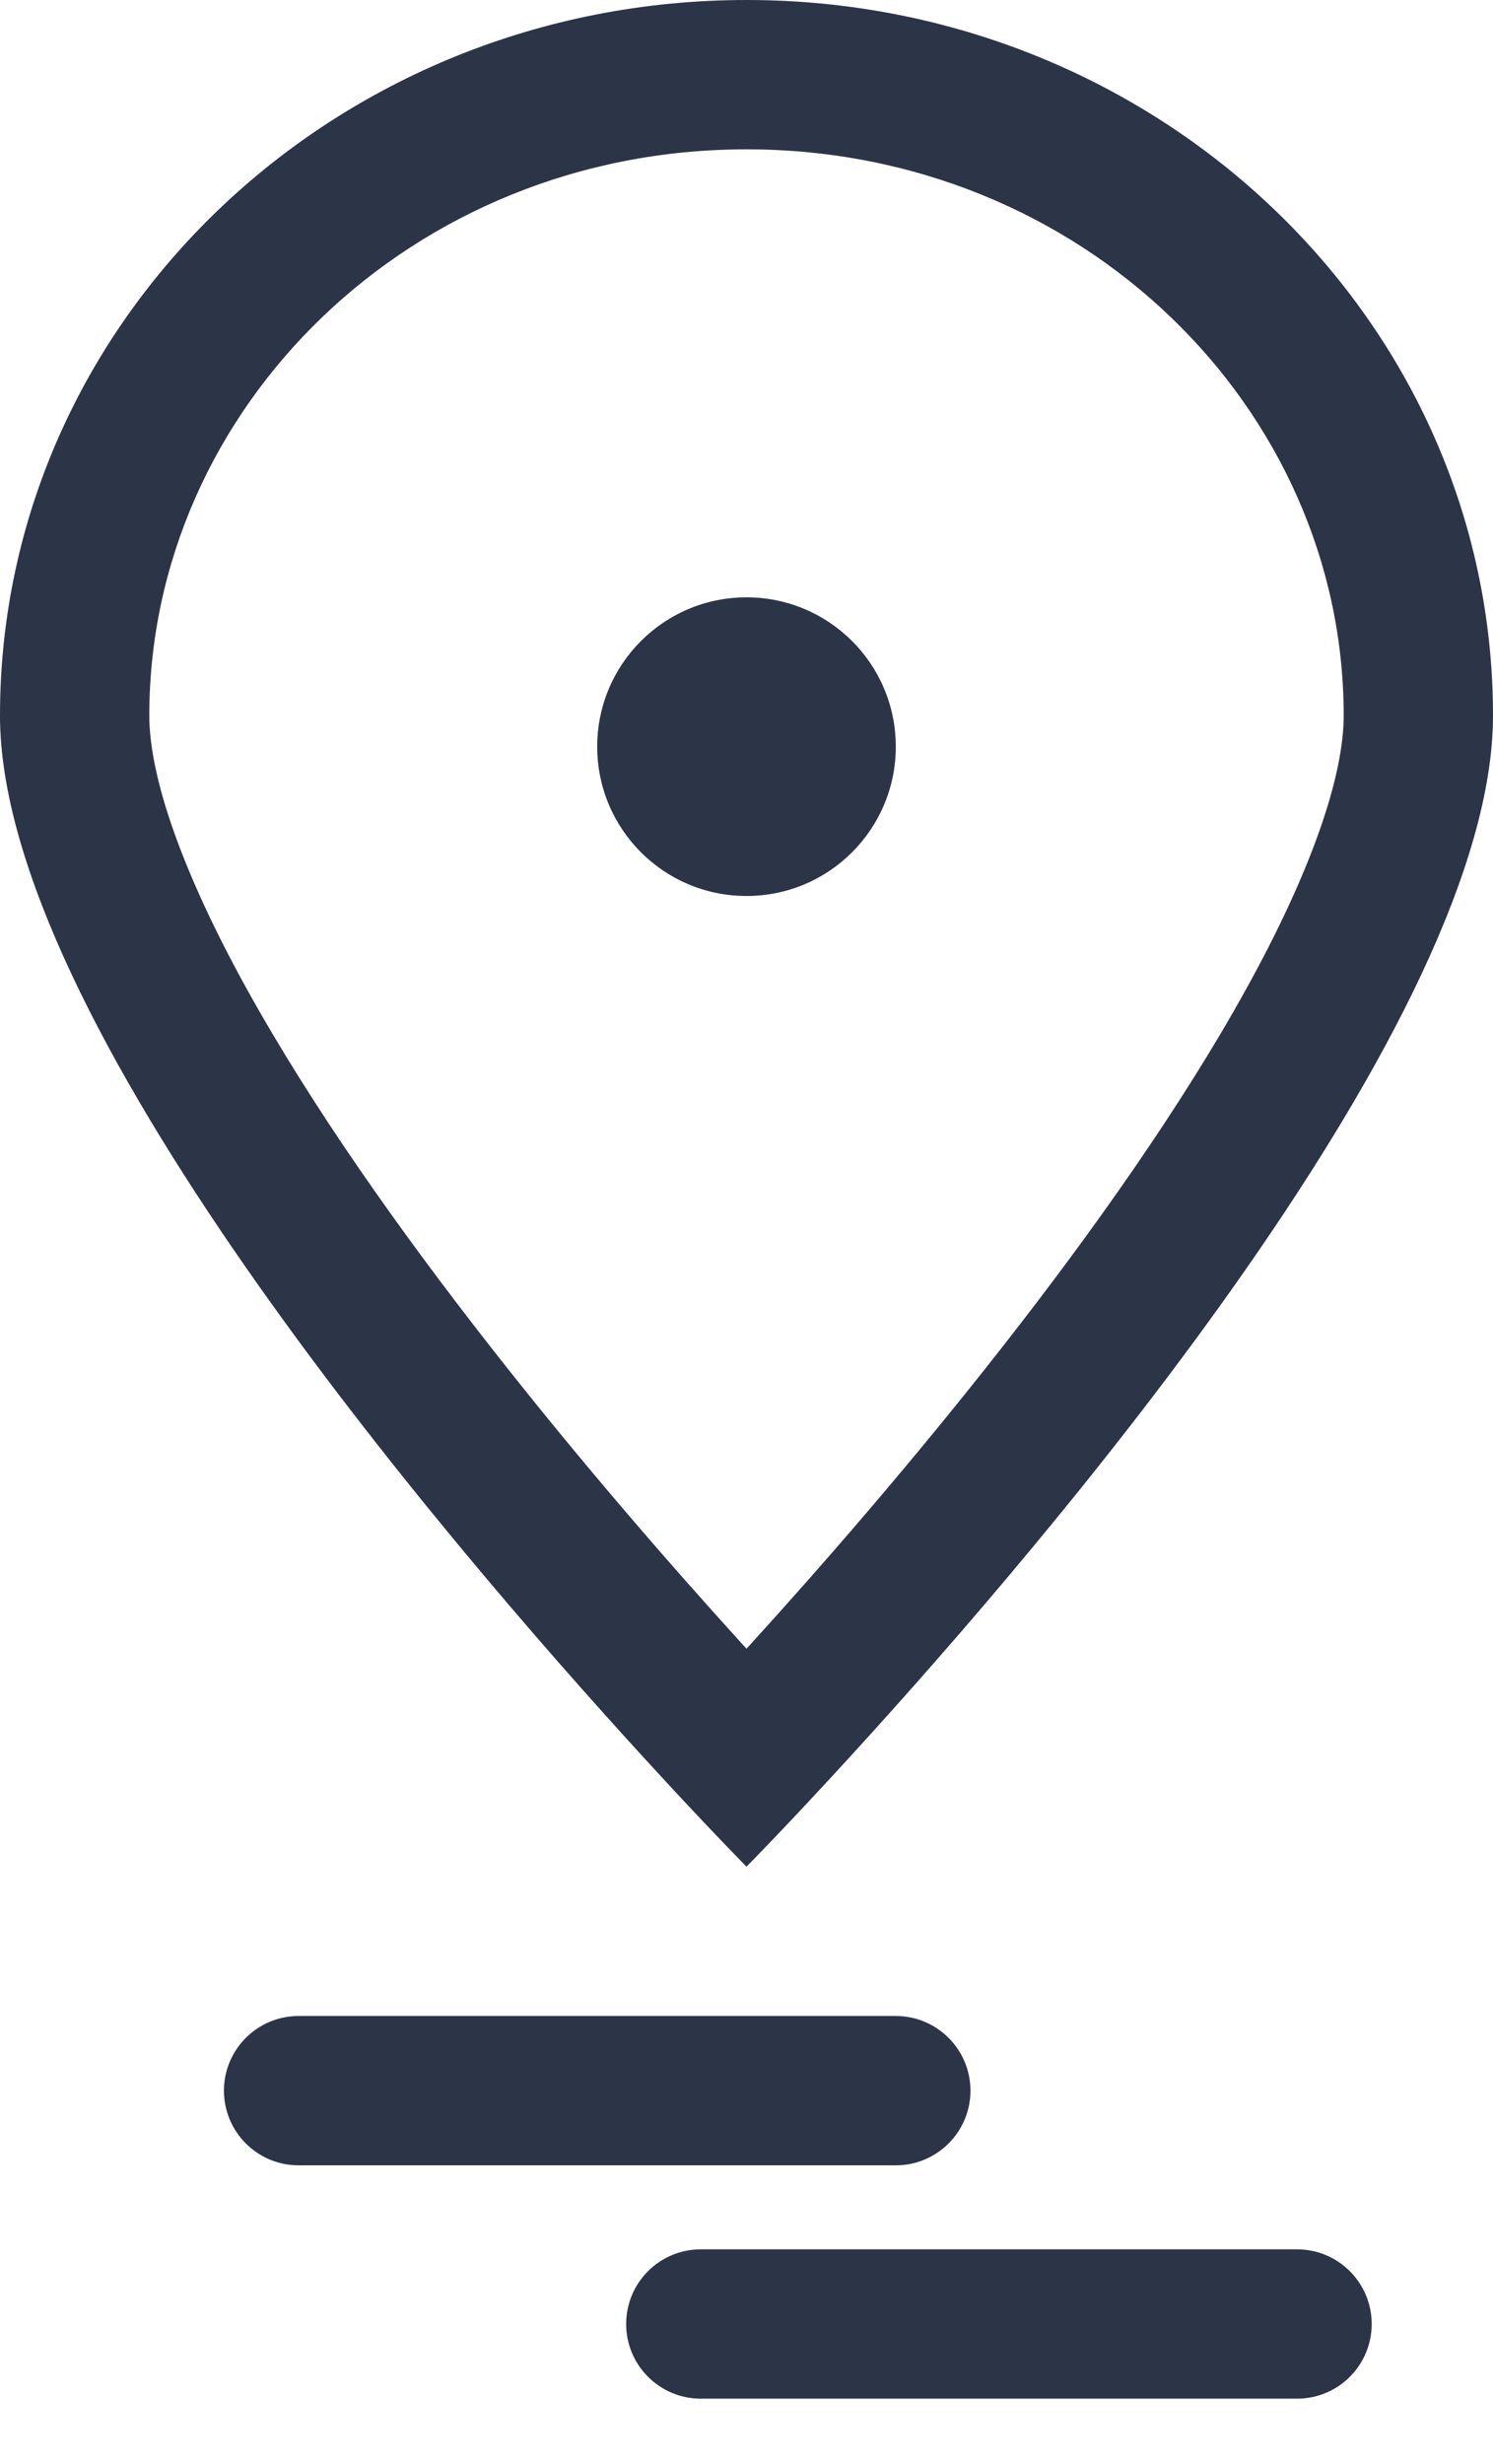 <svg width="20" height="33" viewBox="0 0 20 33" fill="none" xmlns="http://www.w3.org/2000/svg">
<path fill-rule="evenodd" clip-rule="evenodd" d="M18 9.583C18 10.376 17.59 11.627 16.688 13.256C15.822 14.82 14.642 16.489 13.425 18.043C12.214 19.59 10.998 20.983 10.082 21.991L10 22.081L9.918 21.991C9.002 20.983 7.786 19.59 6.575 18.043C5.358 16.489 4.178 14.82 3.312 13.256C2.41 11.627 2 10.376 2 9.583C2 5.475 5.501 2 10 2C14.499 2 18 5.475 18 9.583ZM20 9.583C20 13.644 14.113 20.549 11.373 23.543C10.542 24.452 10 25 10 25C10 25 9.458 24.452 8.627 23.543C5.887 20.549 0 13.644 0 9.583C0 4.291 4.477 0 10 0C15.523 0 20 4.291 20 9.583ZM4 27C3.448 27 3 27.448 3 28C3 28.552 3.448 29 4 29H12C12.552 29 13 28.552 13 28C13 27.448 12.552 27 12 27H4ZM8.388 31.125C8.388 30.573 8.835 30.125 9.388 30.125H17.375C17.928 30.125 18.375 30.573 18.375 31.125C18.375 31.677 17.928 32.125 17.375 32.125H9.388C8.835 32.125 8.388 31.677 8.388 31.125ZM10 12C11.105 12 12 11.105 12 10C12 8.895 11.105 8 10 8C8.895 8 8 8.895 8 10C8 11.105 8.895 12 10 12Z" fill="#2C3447"/>
</svg>
